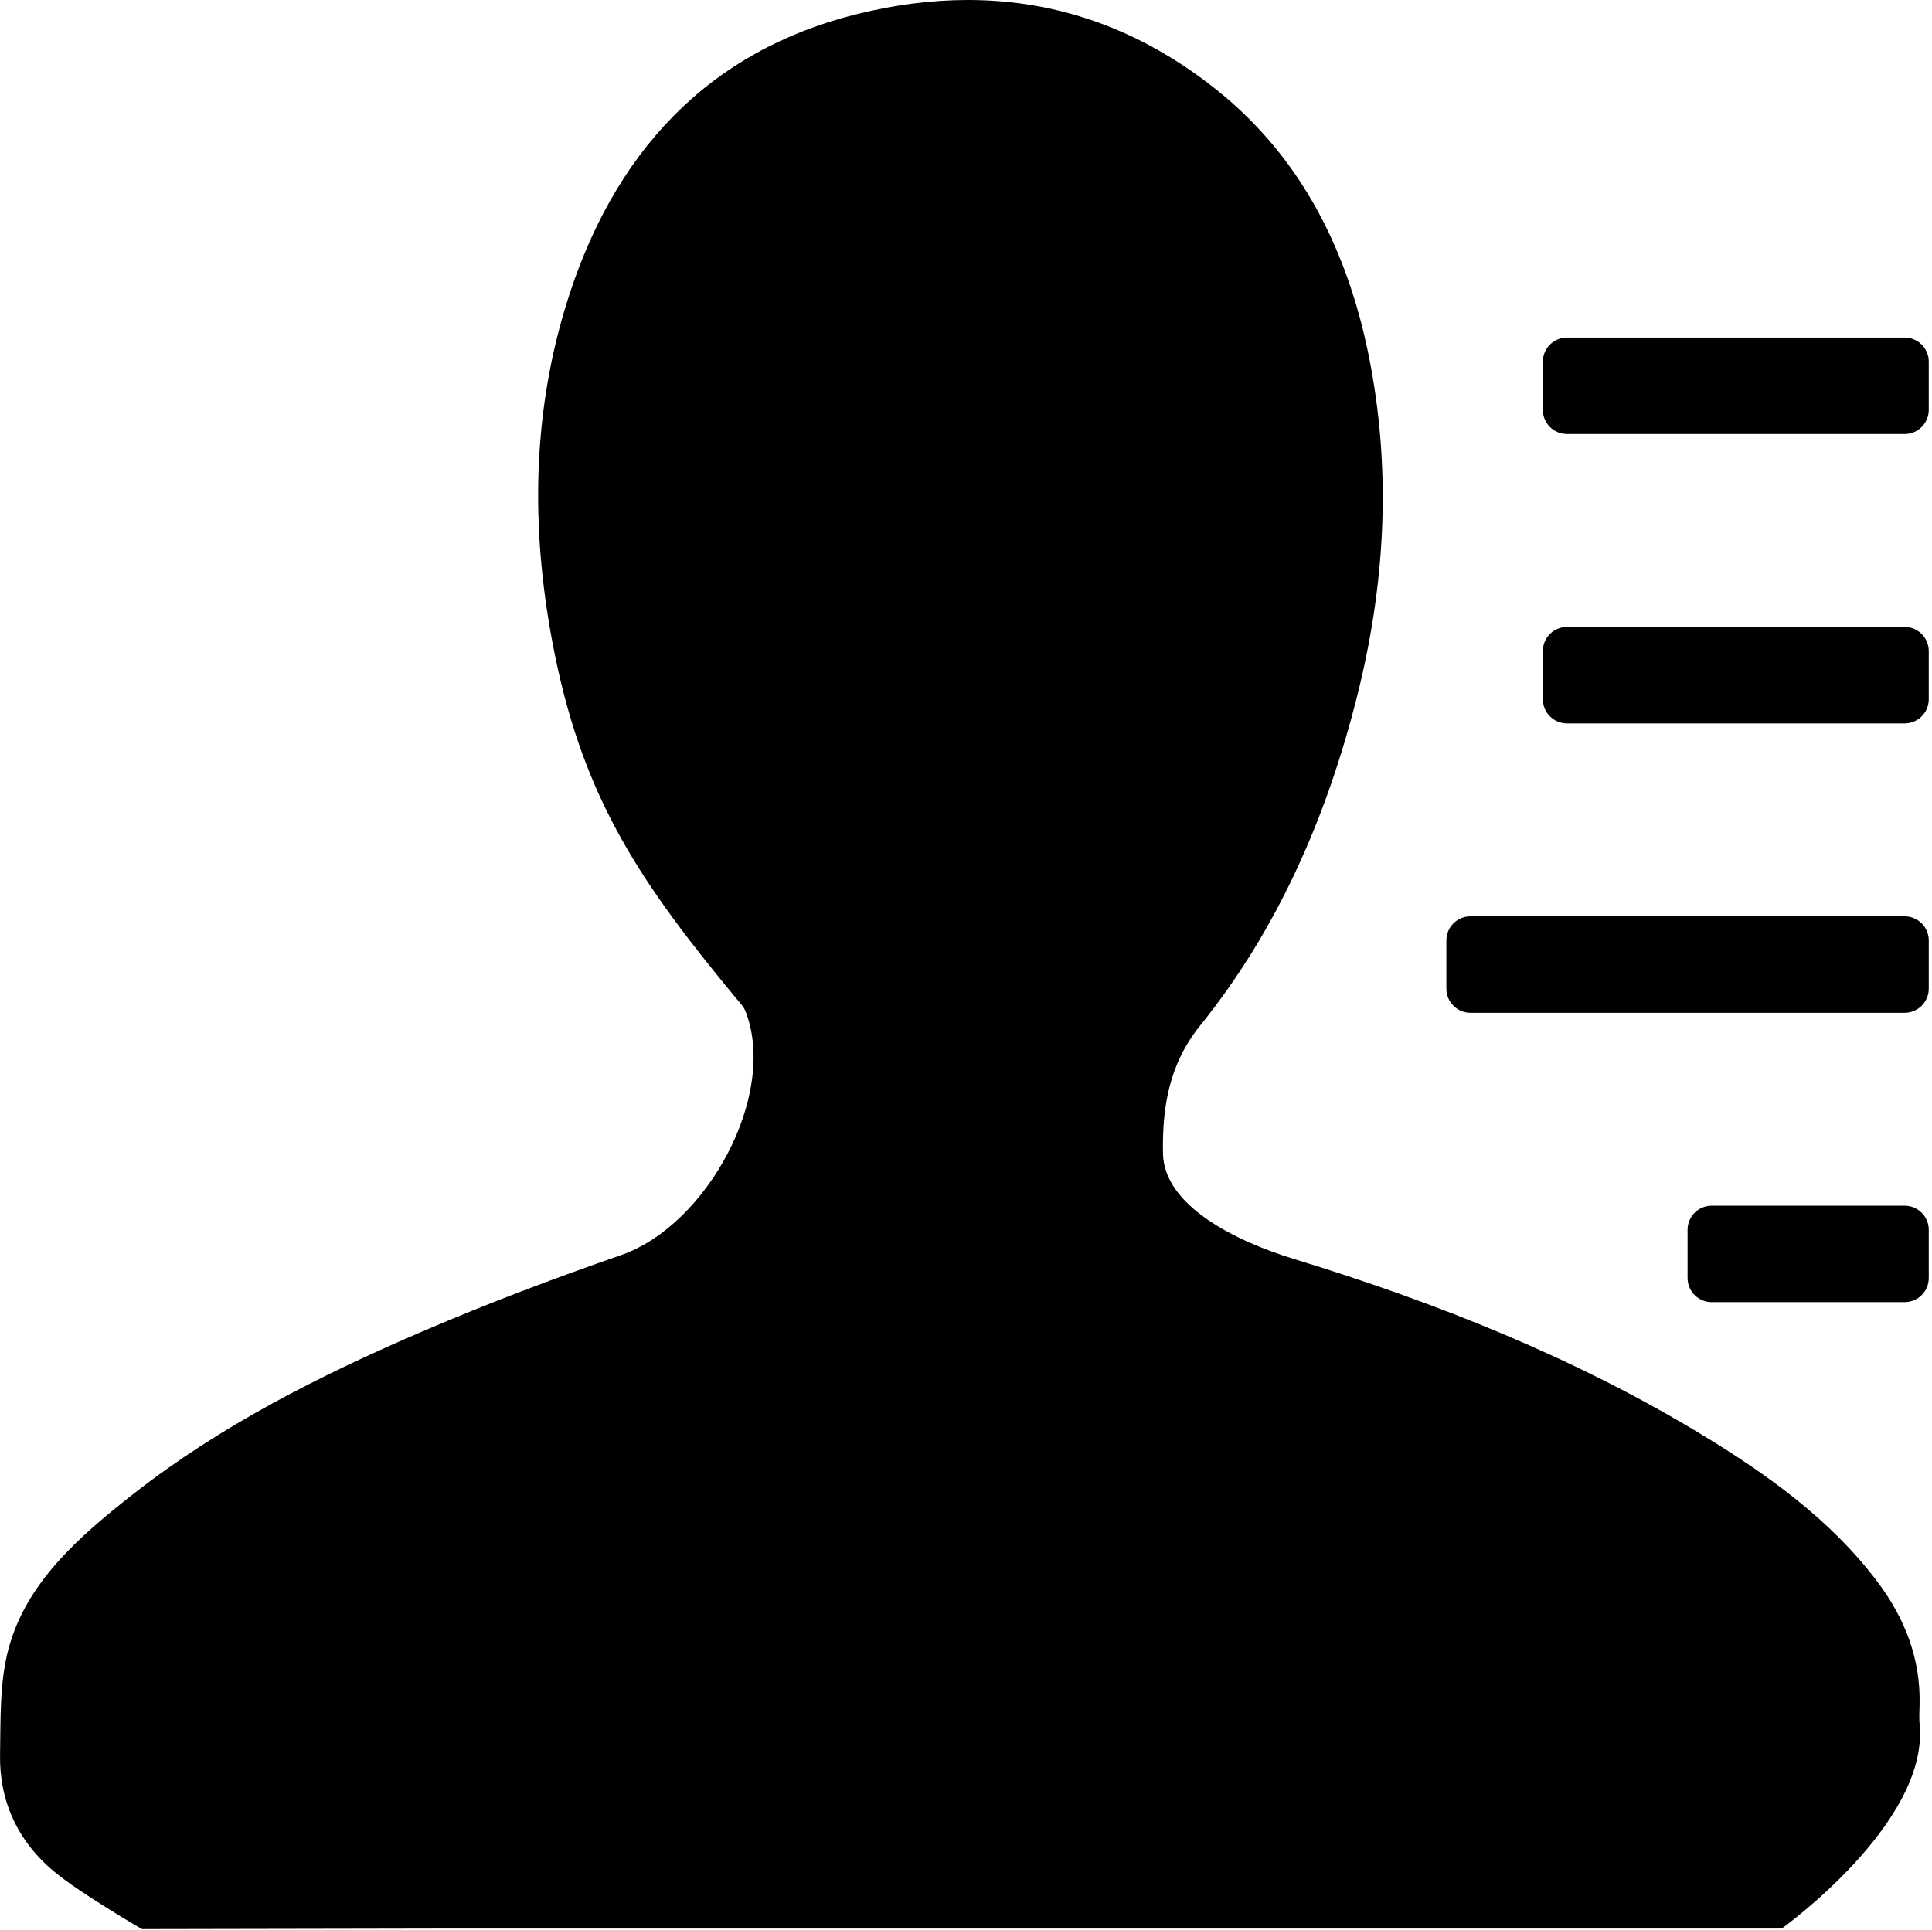 <?xml version="1.0" standalone="no"?><!DOCTYPE svg PUBLIC "-//W3C//DTD SVG 1.1//EN" "http://www.w3.org/Graphics/SVG/1.1/DTD/svg11.dtd"><svg t="1528451453066" class="icon" style="" viewBox="0 0 1025 1024" version="1.1" xmlns="http://www.w3.org/2000/svg" p-id="43455" xmlns:xlink="http://www.w3.org/1999/xlink" width="200.195" height="200"><defs><style type="text/css"></style></defs><path d="M1018.412 904.687c0.614-24.335-7.734-46.075-22.847-65.97-24.512-32.28-57.604-56.137-93.037-77.612-67.032-40.626-140.247-69.816-216.321-93.106-30.299-9.28-68.649-27.981-69.194-55.832-0.489-24.852 3.357-47.651 19.666-67.877 40.687-50.474 66.994-109.851 83.355-174.953 14.557-57.952 18.112-116.347 7.155-175.357-11.084-59.692-36.559-110.23-81.74-146.305C604.586 15.054 560.18 0 513.498 0c-19.302 0-38.982 2.572-58.968 7.539C376.778 26.857 324.927 79.903 299.76 163.706c-18.127 60.36-17.859 122.068-5.439 183.514 15.8 78.139 46.701 122.588 95.844 182.079 1.948 2.344 4.302 4.64 5.395 7.465 17.142 44.206-20.358 113.431-66.152 129.307-35.515 12.32-70.717 25.623-105.065 40.375-54.743 23.505-107.581 50.223-153.683 86.397-29.016 22.762-56.887 47.172-66.185 82.264-4.776 17.979-4.097 37.297-4.448 56.047-0.445 24.247 9.152 45.809 28.804 62.1 14.033 11.636 46.488 30.437 46.488 30.437l160.66-0.302 709.3 0c0 0 78.003-55.781 73.164-108.037C1018.115 911.825 1018.323 908.244 1018.412 904.687zM1010.492 179.15 831.338 179.15c-7.066 0-12.794 5.728-12.794 12.794l0 25.592c0 7.066 5.728 12.796 12.794 12.796l179.153 0c7.066 0 12.794-5.731 12.794-12.796l0-25.592C1023.285 184.878 1017.557 179.15 1010.492 179.15zM1010.489 332.694 831.34 332.694c-7.066 0-12.796 5.731-12.796 12.796l0 25.603c0 7.066 5.731 12.796 12.796 12.796l179.148 0c7.066 0 12.796-5.731 12.796-12.796l0-25.603C1023.285 338.423 1017.555 332.694 1010.489 332.694zM1010.489 486.249 780.156 486.249c-7.068 0-12.796 5.731-12.796 12.796l0 25.603c0 7.066 5.728 12.796 12.796 12.796l230.333 0c7.068 0 12.796-5.731 12.796-12.796l0-25.603C1023.285 491.98 1017.557 486.249 1010.489 486.249zM1010.492 639.817l-102.376 0c-7.066 0-12.794 5.731-12.794 12.796l0 25.592c0 7.063 5.728 12.794 12.794 12.794l102.376 0c7.066 0 12.794-5.731 12.794-12.794l0-25.592C1023.285 645.548 1017.557 639.817 1010.492 639.817z" p-id="43456"></path></svg>
